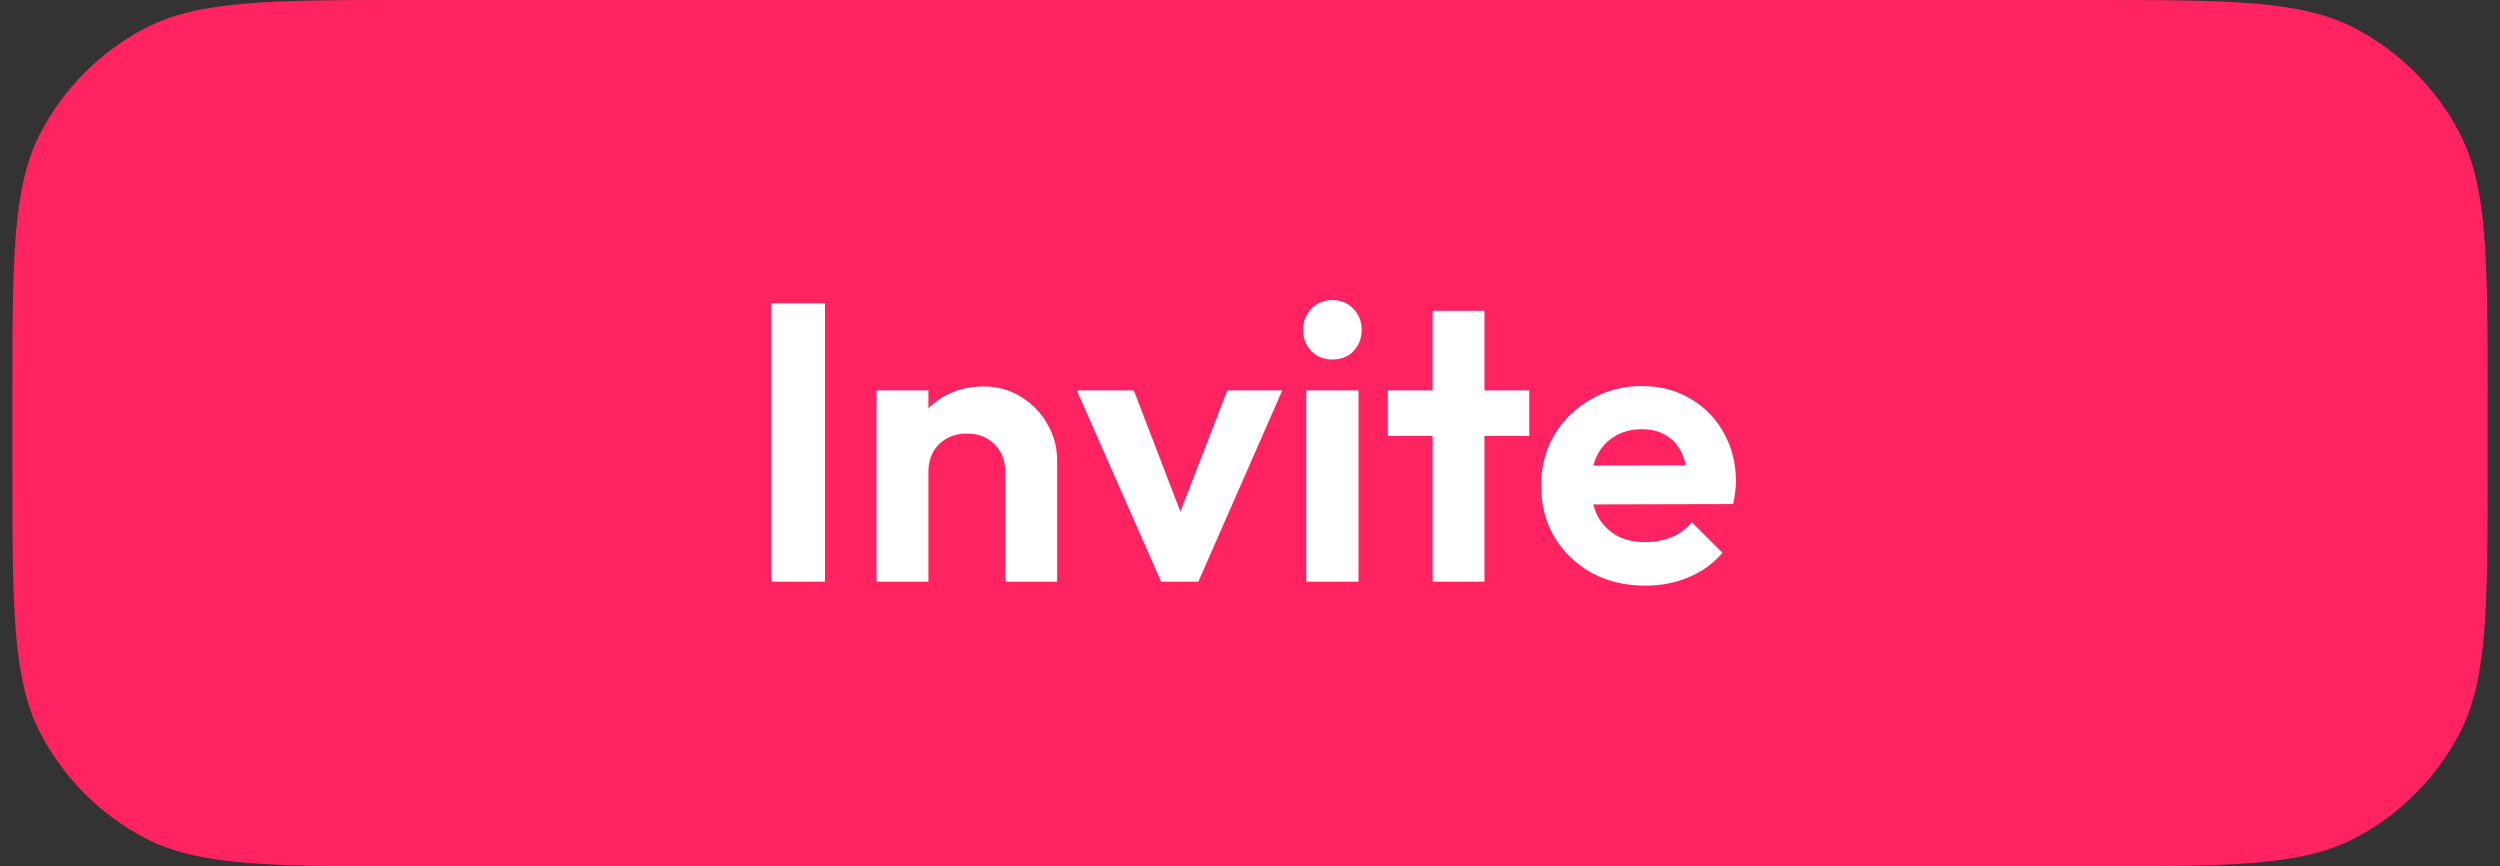 <svg width="101" height="35" viewBox="0 0 101 35" fill="none" xmlns="http://www.w3.org/2000/svg">
<rect x="0" y="0" width="101" height="35" fill="#333333" stroke="none"/>
<path d="M0.5 16.2C0.5 10.411 0.5 7.516 1.662 5.321C2.6 3.549 4.049 2.1 5.821 1.162C8.016 0 10.911 0 16.7 0H84.3C90.089 0 92.984 0 95.179 1.162C96.951 2.1 98.4 3.549 99.338 5.321C100.5 7.516 100.5 10.411 100.5 16.2V18.8C100.5 24.589 100.5 27.484 99.338 29.679C98.4 31.451 96.951 32.9 95.179 33.838C92.984 35 90.089 35 84.3 35H16.7C10.911 35 8.016 35 5.821 33.838C4.049 32.9 2.6 31.451 1.662 29.679C0.5 27.484 0.5 24.589 0.5 18.8V16.2Z" fill="#FF2361"/>
<path d="M31.152 23.5V12.252H33.328V23.5H31.152ZM40.612 23.5V19.068C40.612 18.609 40.468 18.236 40.18 17.948C39.892 17.66 39.519 17.516 39.06 17.516C38.762 17.516 38.495 17.58 38.26 17.708C38.026 17.836 37.839 18.017 37.7 18.252C37.572 18.487 37.508 18.759 37.508 19.068L36.692 18.652C36.692 18.044 36.82 17.516 37.076 17.068C37.343 16.609 37.706 16.252 38.164 15.996C38.634 15.74 39.162 15.612 39.748 15.612C40.314 15.612 40.82 15.756 41.268 16.044C41.716 16.321 42.068 16.689 42.324 17.148C42.58 17.596 42.708 18.081 42.708 18.604V23.5H40.612ZM35.412 23.5V15.772H37.508V23.5H35.412ZM46.909 23.5L43.501 15.772H45.805L48.253 22.14H47.117L49.581 15.772H51.805L48.413 23.5H46.909ZM52.772 23.5V15.772H54.884V23.5H52.772ZM53.828 14.524C53.486 14.524 53.204 14.412 52.98 14.188C52.756 13.953 52.644 13.665 52.644 13.324C52.644 12.993 52.756 12.711 52.98 12.476C53.204 12.241 53.486 12.124 53.828 12.124C54.18 12.124 54.462 12.241 54.676 12.476C54.9 12.711 55.012 12.993 55.012 13.324C55.012 13.665 54.9 13.953 54.676 14.188C54.462 14.412 54.18 14.524 53.828 14.524ZM57.877 23.5V12.556H59.972V23.5H57.877ZM56.069 17.612V15.772H61.781V17.612H56.069ZM66.468 23.66C65.657 23.66 64.937 23.489 64.308 23.148C63.678 22.796 63.177 22.316 62.804 21.708C62.441 21.1 62.26 20.407 62.26 19.628C62.26 18.86 62.436 18.177 62.788 17.58C63.15 16.972 63.641 16.492 64.26 16.14C64.878 15.777 65.566 15.596 66.324 15.596C67.07 15.596 67.726 15.767 68.292 16.108C68.868 16.439 69.316 16.897 69.636 17.484C69.966 18.06 70.132 18.716 70.132 19.452C70.132 19.591 70.121 19.735 70.1 19.884C70.089 20.023 70.062 20.183 70.02 20.364L63.524 20.38V18.812L69.044 18.796L68.196 19.452C68.174 18.993 68.089 18.609 67.94 18.3C67.801 17.991 67.593 17.756 67.316 17.596C67.049 17.425 66.718 17.34 66.324 17.34C65.908 17.34 65.545 17.436 65.236 17.628C64.926 17.809 64.686 18.071 64.516 18.412C64.356 18.743 64.276 19.137 64.276 19.596C64.276 20.065 64.361 20.476 64.532 20.828C64.713 21.169 64.969 21.436 65.3 21.628C65.63 21.809 66.014 21.9 66.452 21.9C66.846 21.9 67.204 21.836 67.524 21.708C67.844 21.569 68.121 21.367 68.356 21.1L69.588 22.332C69.214 22.769 68.756 23.1 68.212 23.324C67.678 23.548 67.097 23.66 66.468 23.66Z" fill="white"/>
</svg>
